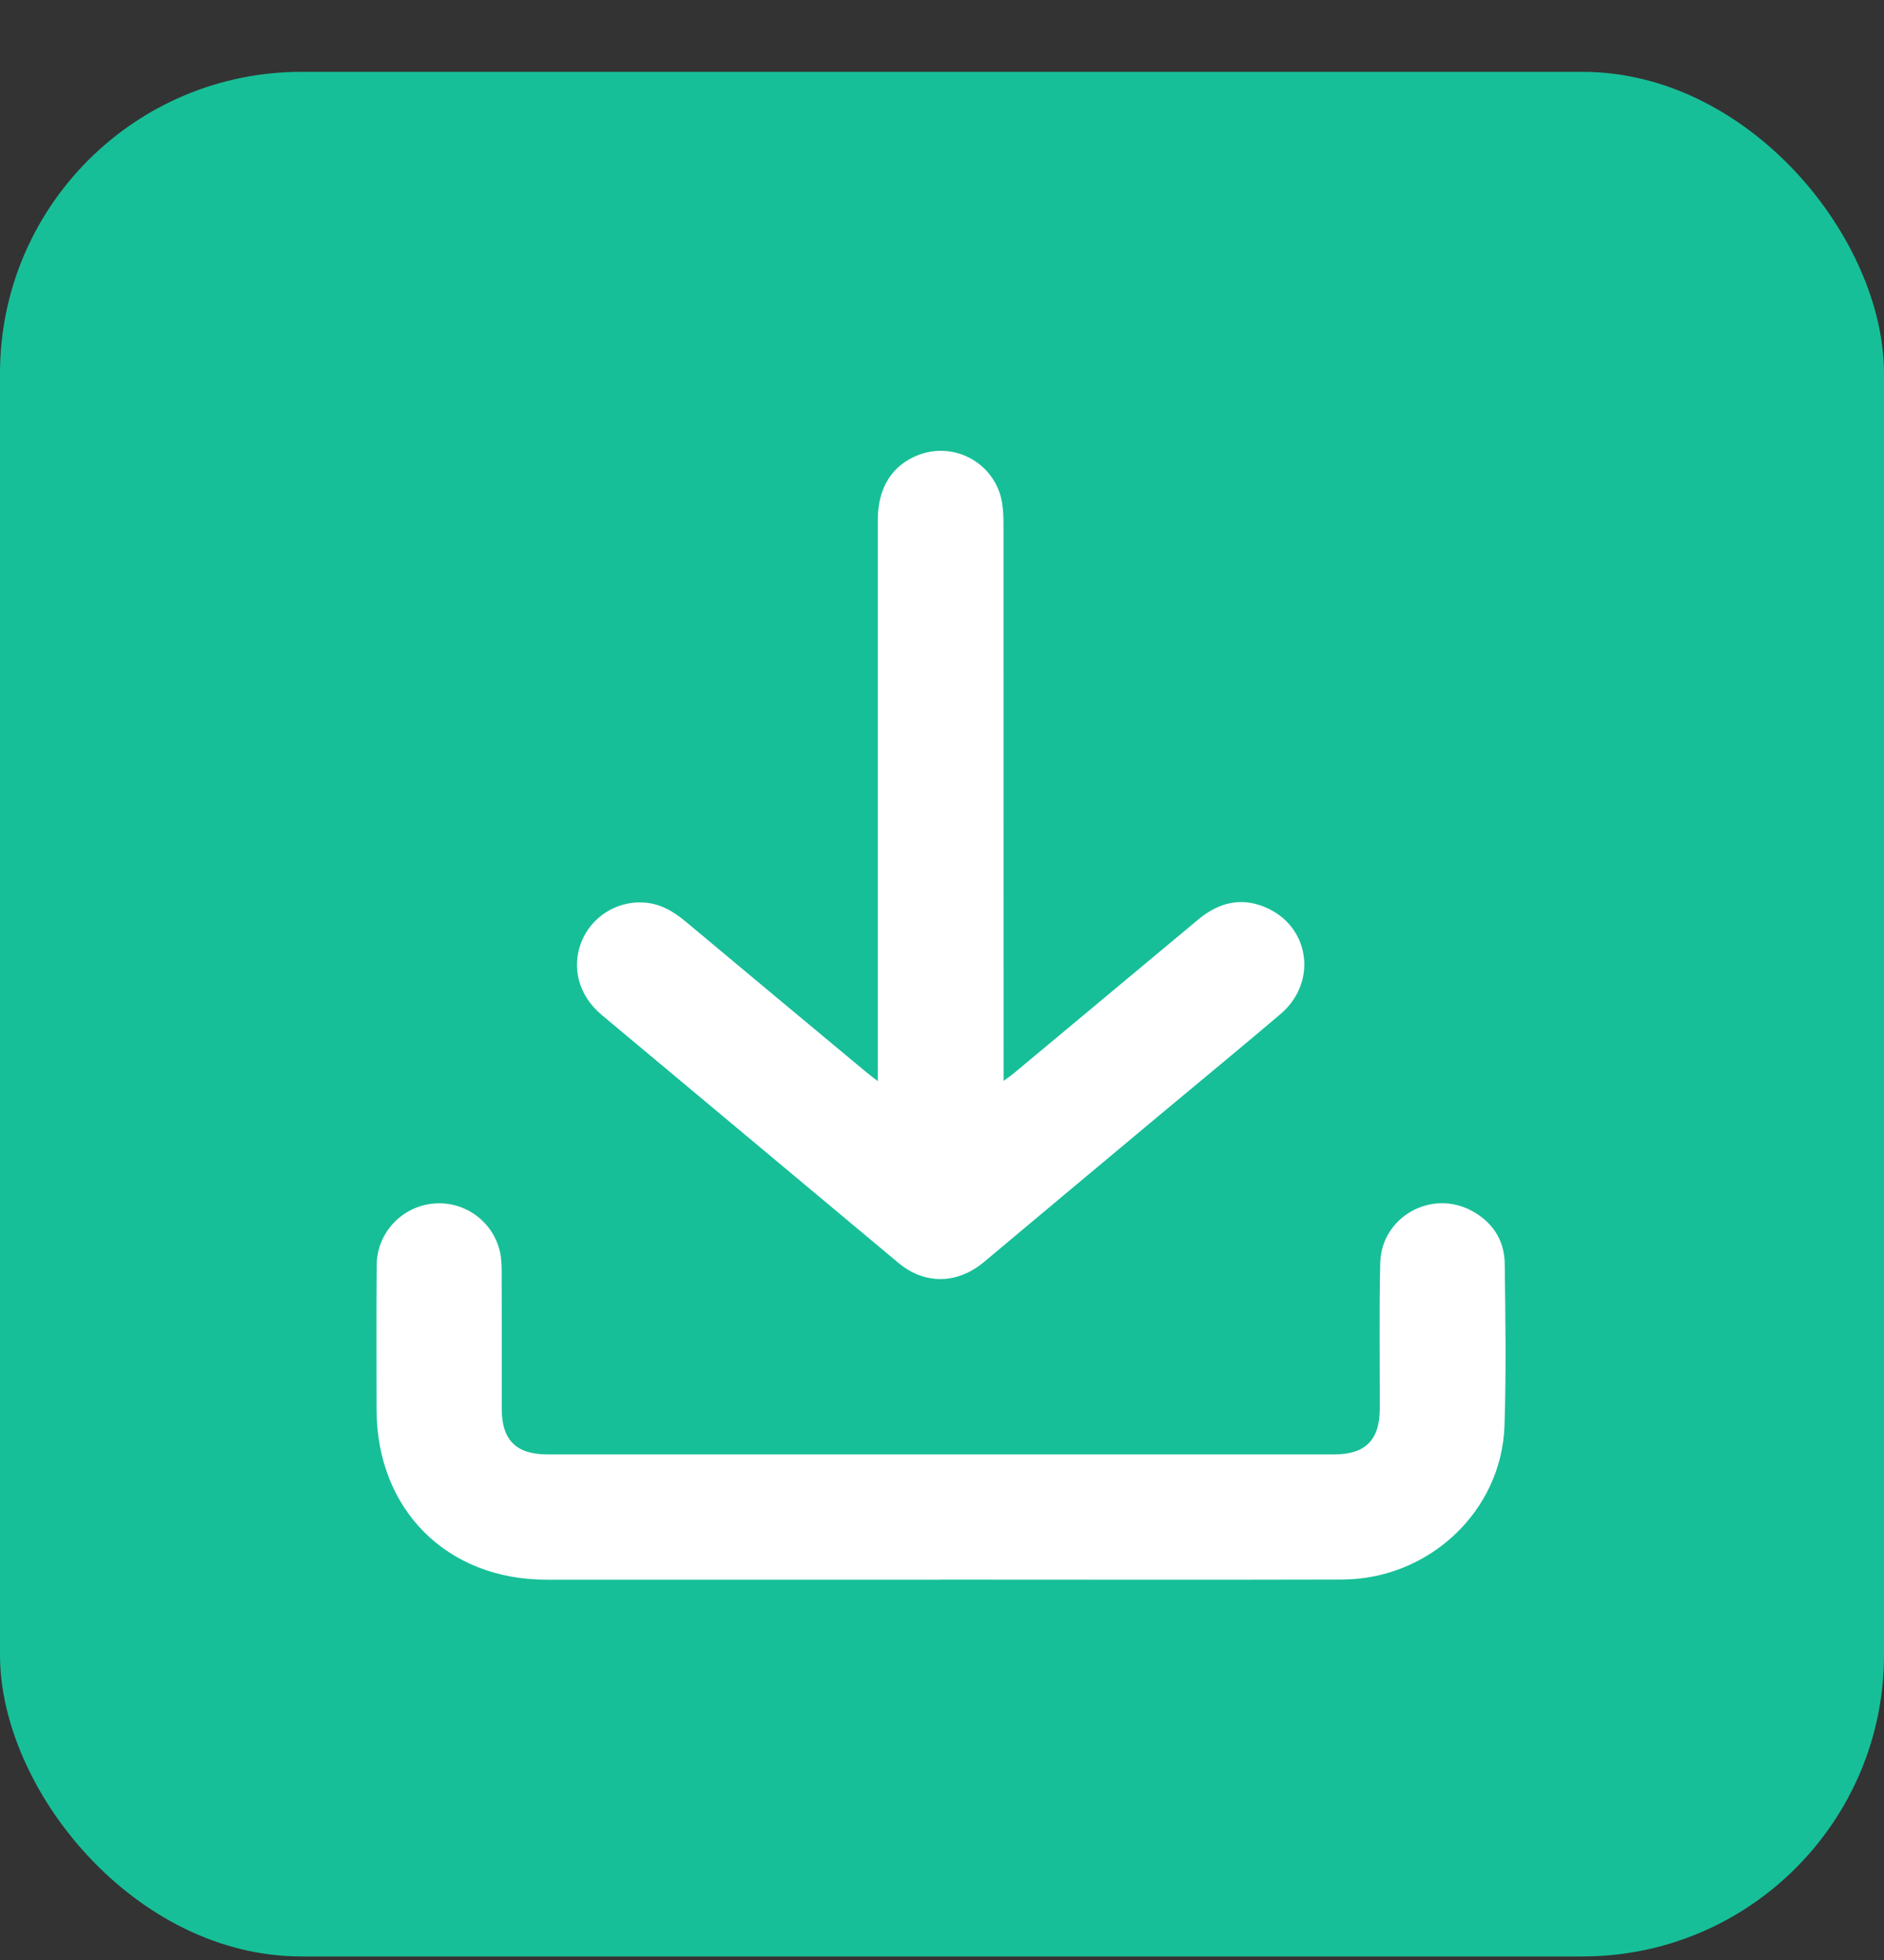 <svg width="25" height="26" viewBox="0 0 25 26" fill="none" xmlns="http://www.w3.org/2000/svg">
<rect x="0" y="0" width="25" height="26" fill="#333333" stroke="none"/>
<rect y="0.953" width="25" height="25" rx="4" fill="#17BF98"/>
<path d="M11.648 14.342C11.648 14.252 11.648 14.192 11.648 14.132C11.648 11.72 11.648 9.307 11.648 6.895C11.648 6.469 11.841 6.166 12.191 6.034C12.681 5.85 13.215 6.157 13.298 6.674C13.312 6.766 13.316 6.861 13.316 6.954C13.317 9.346 13.317 11.737 13.317 14.129V14.338C13.374 14.296 13.412 14.272 13.445 14.244C14.264 13.562 15.083 12.879 15.901 12.197C16.187 11.959 16.502 11.891 16.842 12.059C17.392 12.331 17.47 13.045 16.994 13.45C16.484 13.884 15.965 14.31 15.451 14.739C14.653 15.406 13.854 16.072 13.058 16.74C12.705 17.036 12.272 17.045 11.922 16.753C10.61 15.657 9.297 14.561 7.985 13.464C7.682 13.211 7.58 12.841 7.714 12.498C7.844 12.166 8.179 11.951 8.538 11.972C8.762 11.984 8.94 12.092 9.107 12.232C9.905 12.9 10.704 13.564 11.503 14.229C11.541 14.261 11.582 14.29 11.647 14.341L11.648 14.342Z" fill="white"/>
<path d="M12.475 20.955C10.733 20.955 8.992 20.955 7.25 20.955C5.927 20.955 4.997 20.022 4.997 18.695C4.997 18.055 4.993 17.416 4.999 16.777C5.003 16.356 5.327 16.011 5.74 15.967C6.148 15.923 6.529 16.186 6.63 16.588C6.654 16.683 6.656 16.784 6.657 16.882C6.659 17.485 6.658 18.088 6.658 18.691C6.658 19.101 6.85 19.293 7.26 19.293C10.743 19.293 14.226 19.293 17.708 19.293C18.118 19.293 18.308 19.101 18.309 18.69C18.311 18.045 18.3 17.4 18.315 16.756C18.329 16.14 18.999 15.768 19.537 16.066C19.808 16.215 19.963 16.453 19.967 16.762C19.976 17.479 19.988 18.197 19.964 18.914C19.926 20.046 18.961 20.95 17.809 20.953C16.031 20.958 14.253 20.954 12.476 20.954L12.475 20.955Z" fill="white"/>
</svg>
